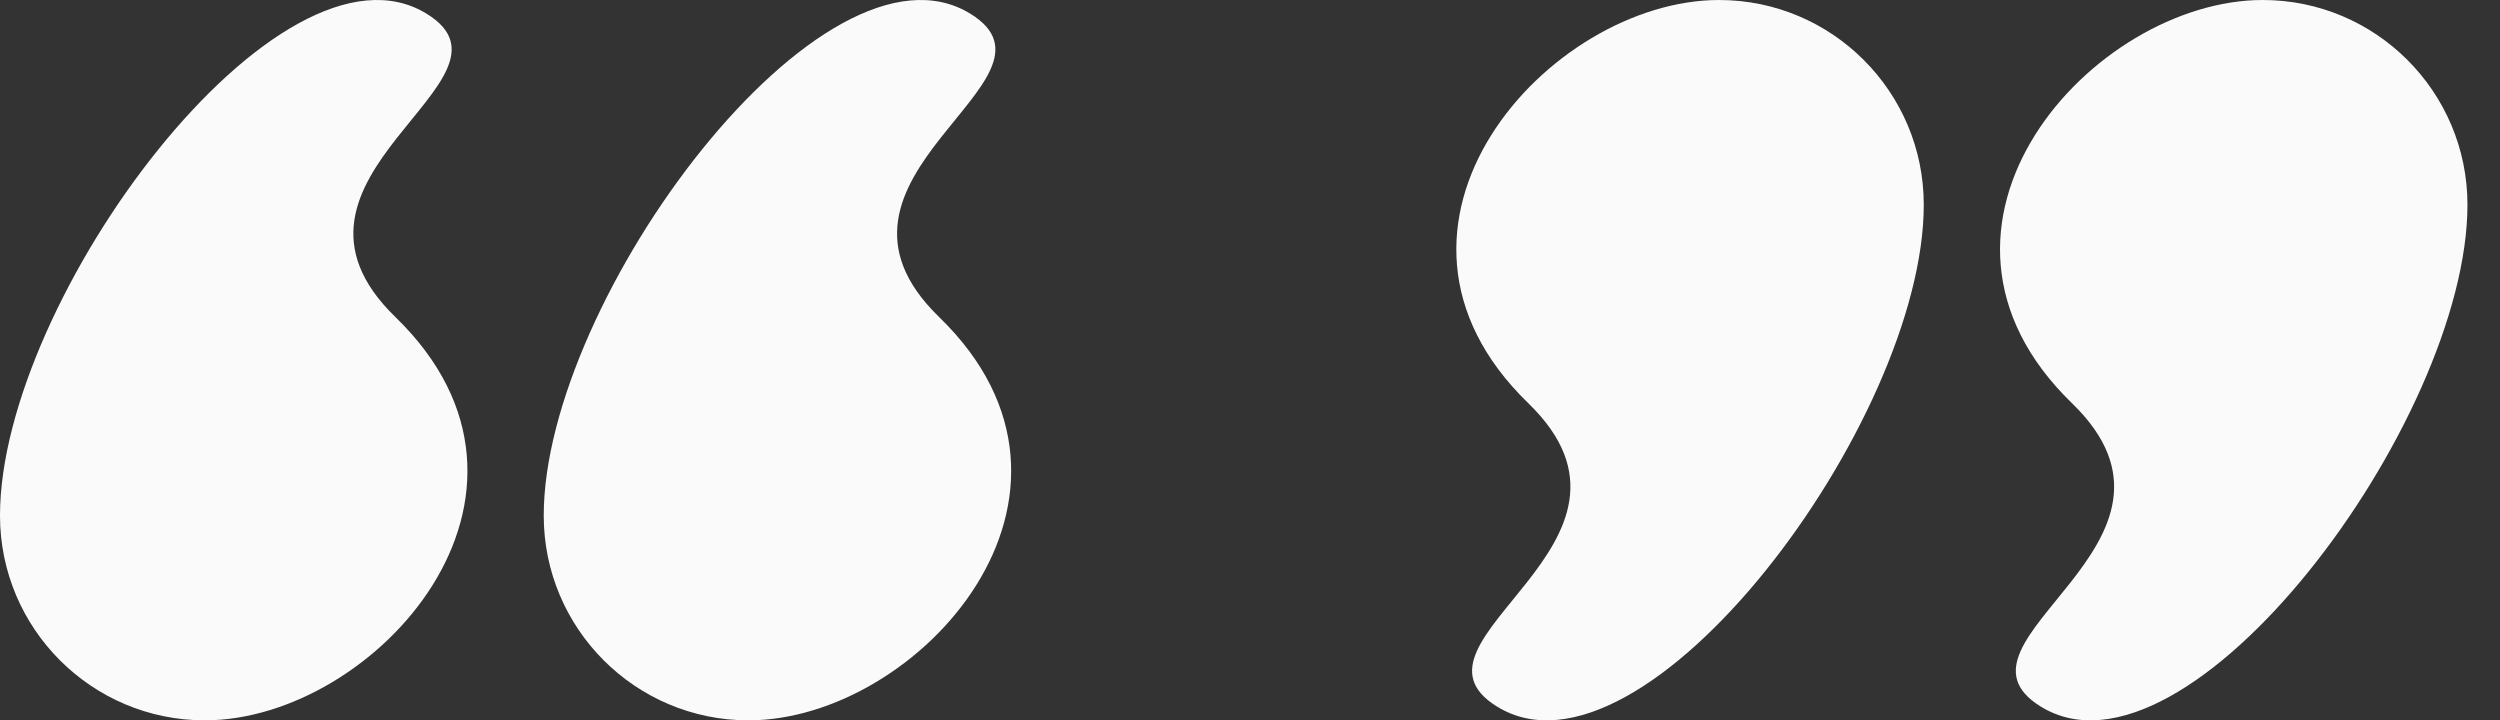 <?xml version="1.0" encoding="UTF-8" standalone="no"?><!DOCTYPE svg PUBLIC "-//W3C//DTD SVG 1.1//EN" "http://www.w3.org/Graphics/SVG/1.1/DTD/svg11.dtd"><svg width="100%" height="100%" viewBox="0 0 59 17" version="1.1" xmlns="http://www.w3.org/2000/svg" xmlns:xlink="http://www.w3.org/1999/xlink" xml:space="preserve" xmlns:serif="http://www.serif.com/" style="fill-rule:evenodd;clip-rule:evenodd;stroke-linejoin:round;stroke-miterlimit:2;"><rect x="0" y="0" width="59" height="17" fill="#333333" stroke="none"/><g><path d="M10.075,0.328c2.523,1.562 -4.155,3.846 -0.742,7.156c4.315,4.184 -0.482,9.516 -4.501,9.516c-2.667,-0 -4.832,-2.165 -4.832,-4.832c-0,-5.125 6.616,-13.982 10.075,-11.84Z" style="fill:#fafafa;"/><path d="M48.157,16.672c-2.523,-1.562 4.156,-3.846 0.742,-7.156c-4.315,-4.184 0.483,-9.516 4.502,-9.516c2.666,0 4.831,2.165 4.831,4.832c0,5.125 -6.616,13.982 -10.075,11.84Z" style="fill:#fafafa;"/><path d="M22.907,0.328c2.523,1.562 -4.156,3.846 -0.742,7.156c4.315,4.184 -0.483,9.516 -4.502,9.516c-2.666,-0 -4.831,-2.165 -4.831,-4.832c-0,-5.125 6.616,-13.982 10.075,-11.84Z" style="fill:#fafafa;"/><path d="M35.325,16.672c-2.523,-1.562 4.156,-3.846 0.743,-7.156c-4.315,-4.184 0.482,-9.516 4.501,-9.516c2.667,0 4.832,2.165 4.832,4.832c-0,5.125 -6.617,13.982 -10.076,11.84Z" style="fill:#fafafa;"/></g></svg>